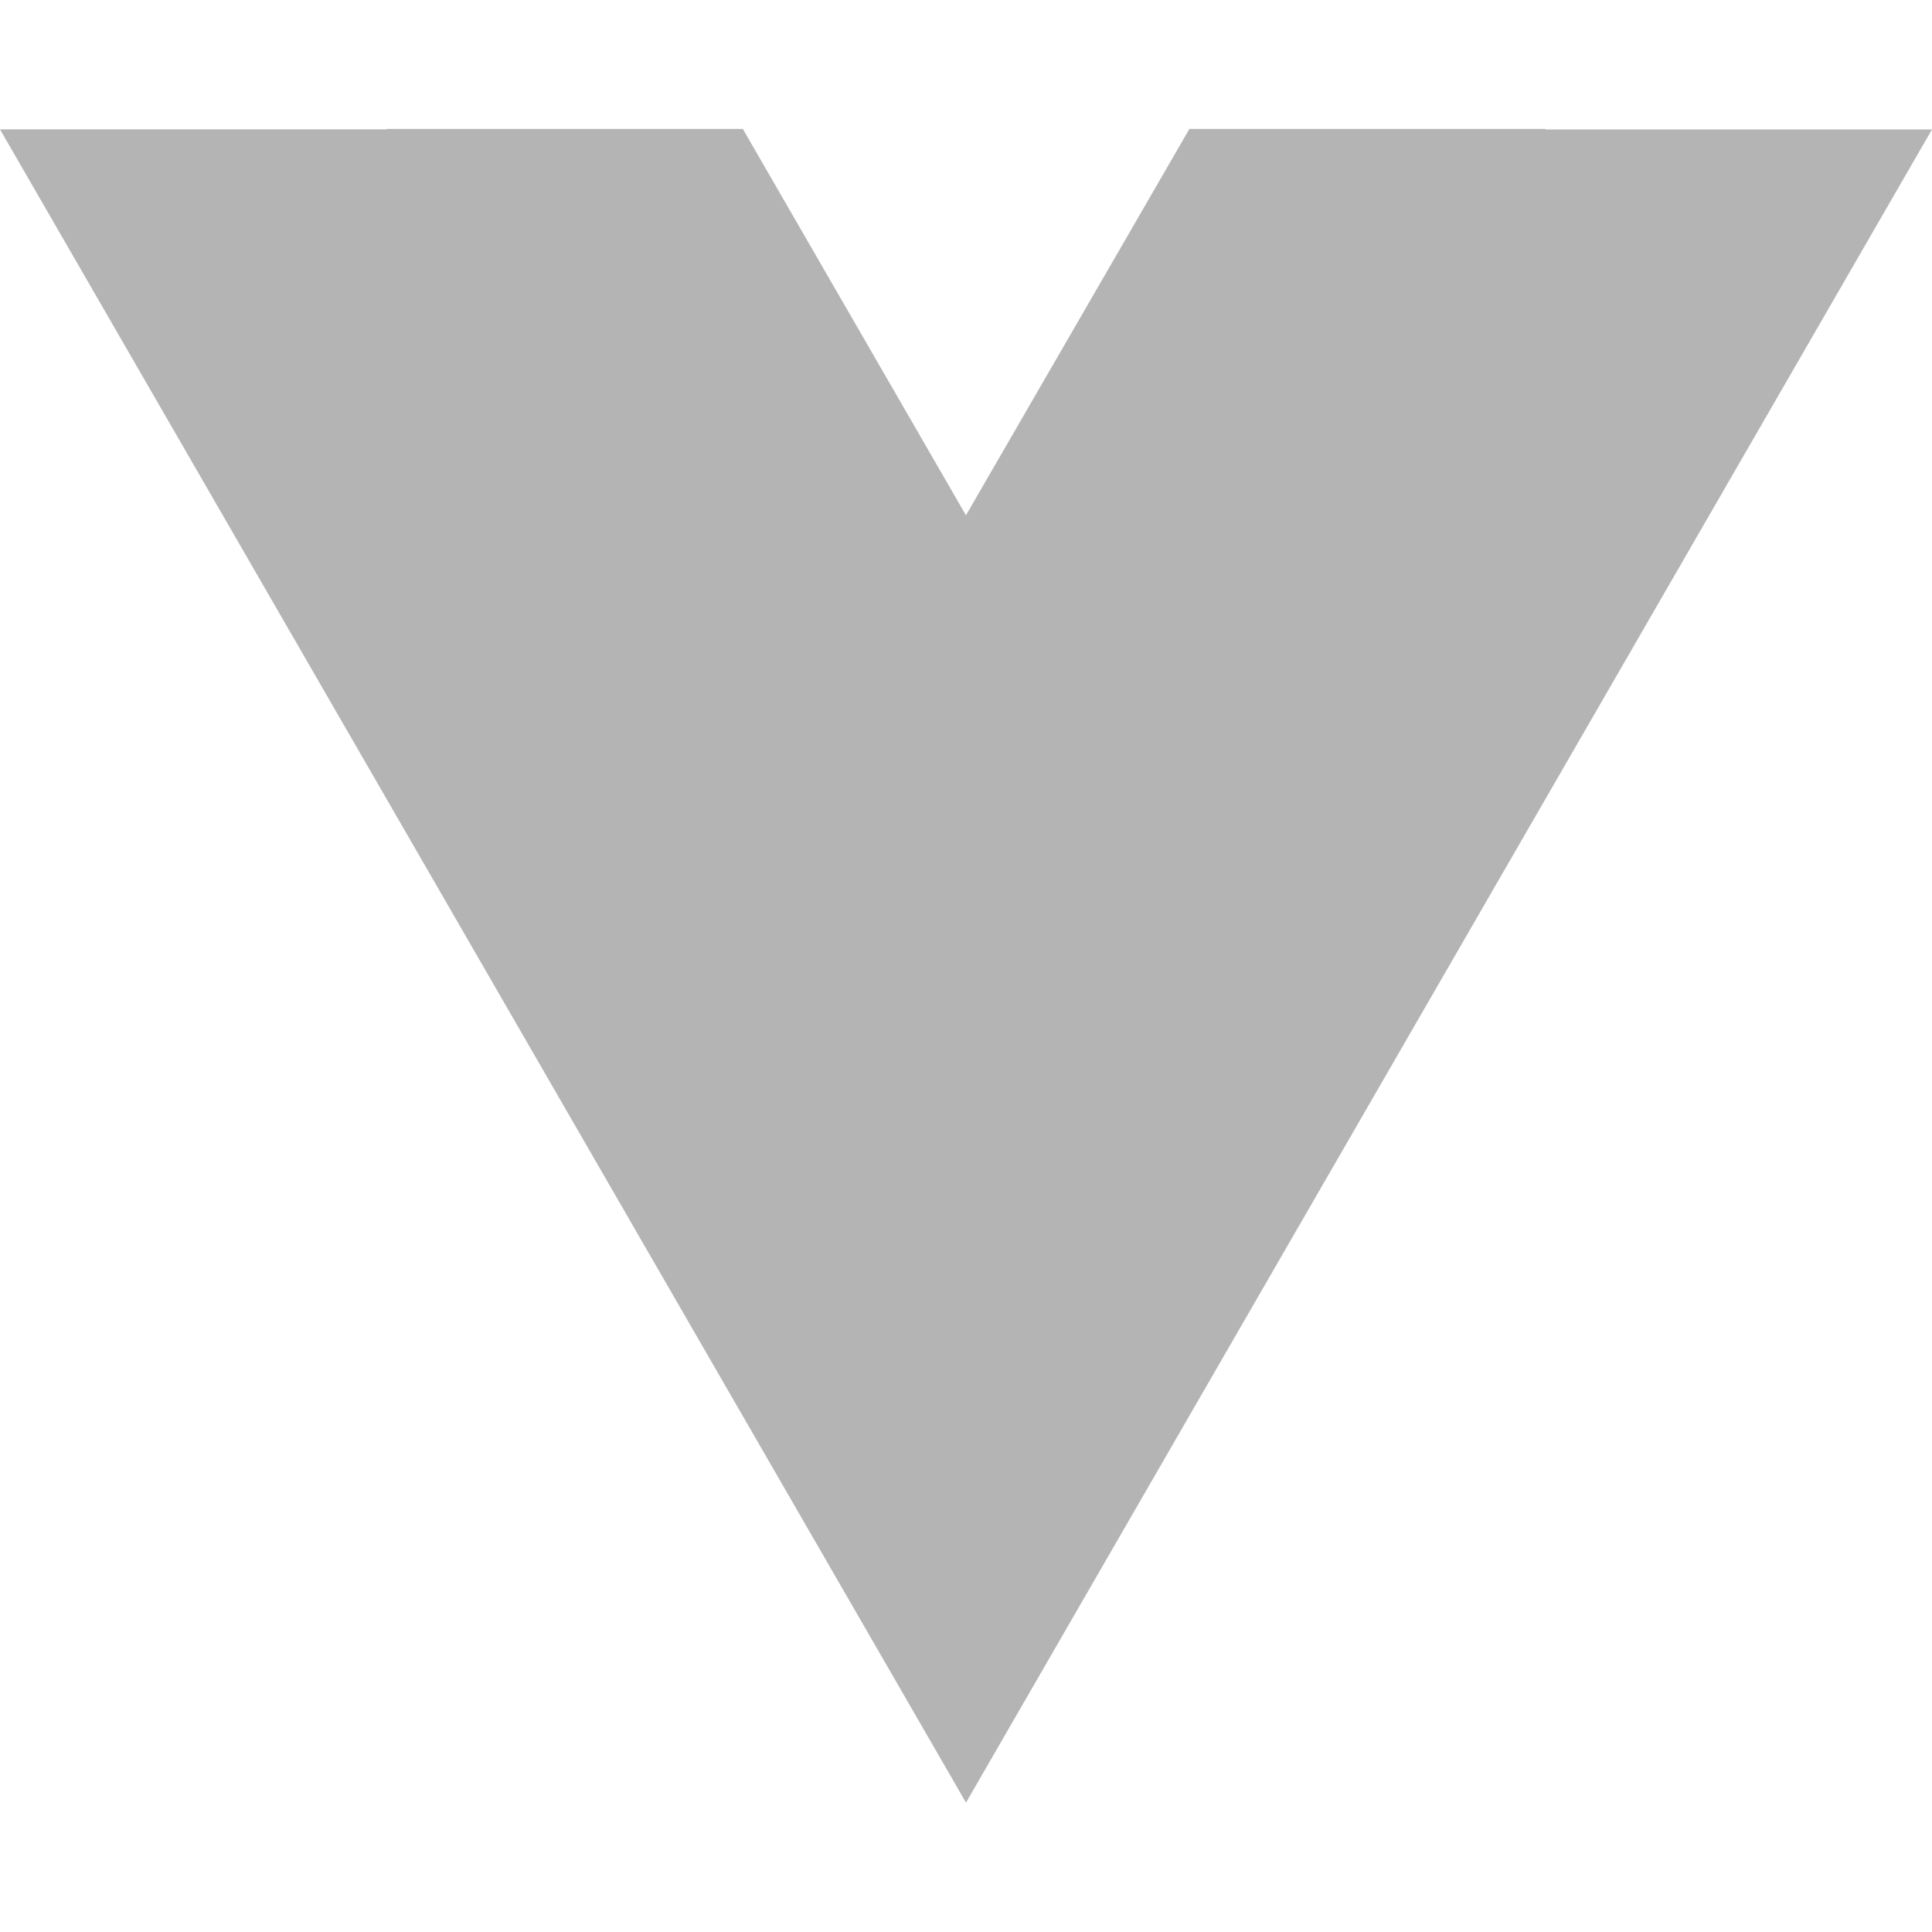 <svg fill="#b4b4b4" role="img" viewBox="0 0 24 24" xmlns="http://www.w3.org/2000/svg"><title>Vue.js icon</title><path d="M19.197 1.608l.003-.006h-4.425L12 6.4v.002l-2.772-4.8H4.803v.005H0l12 20.786L24 1.608"/></svg>